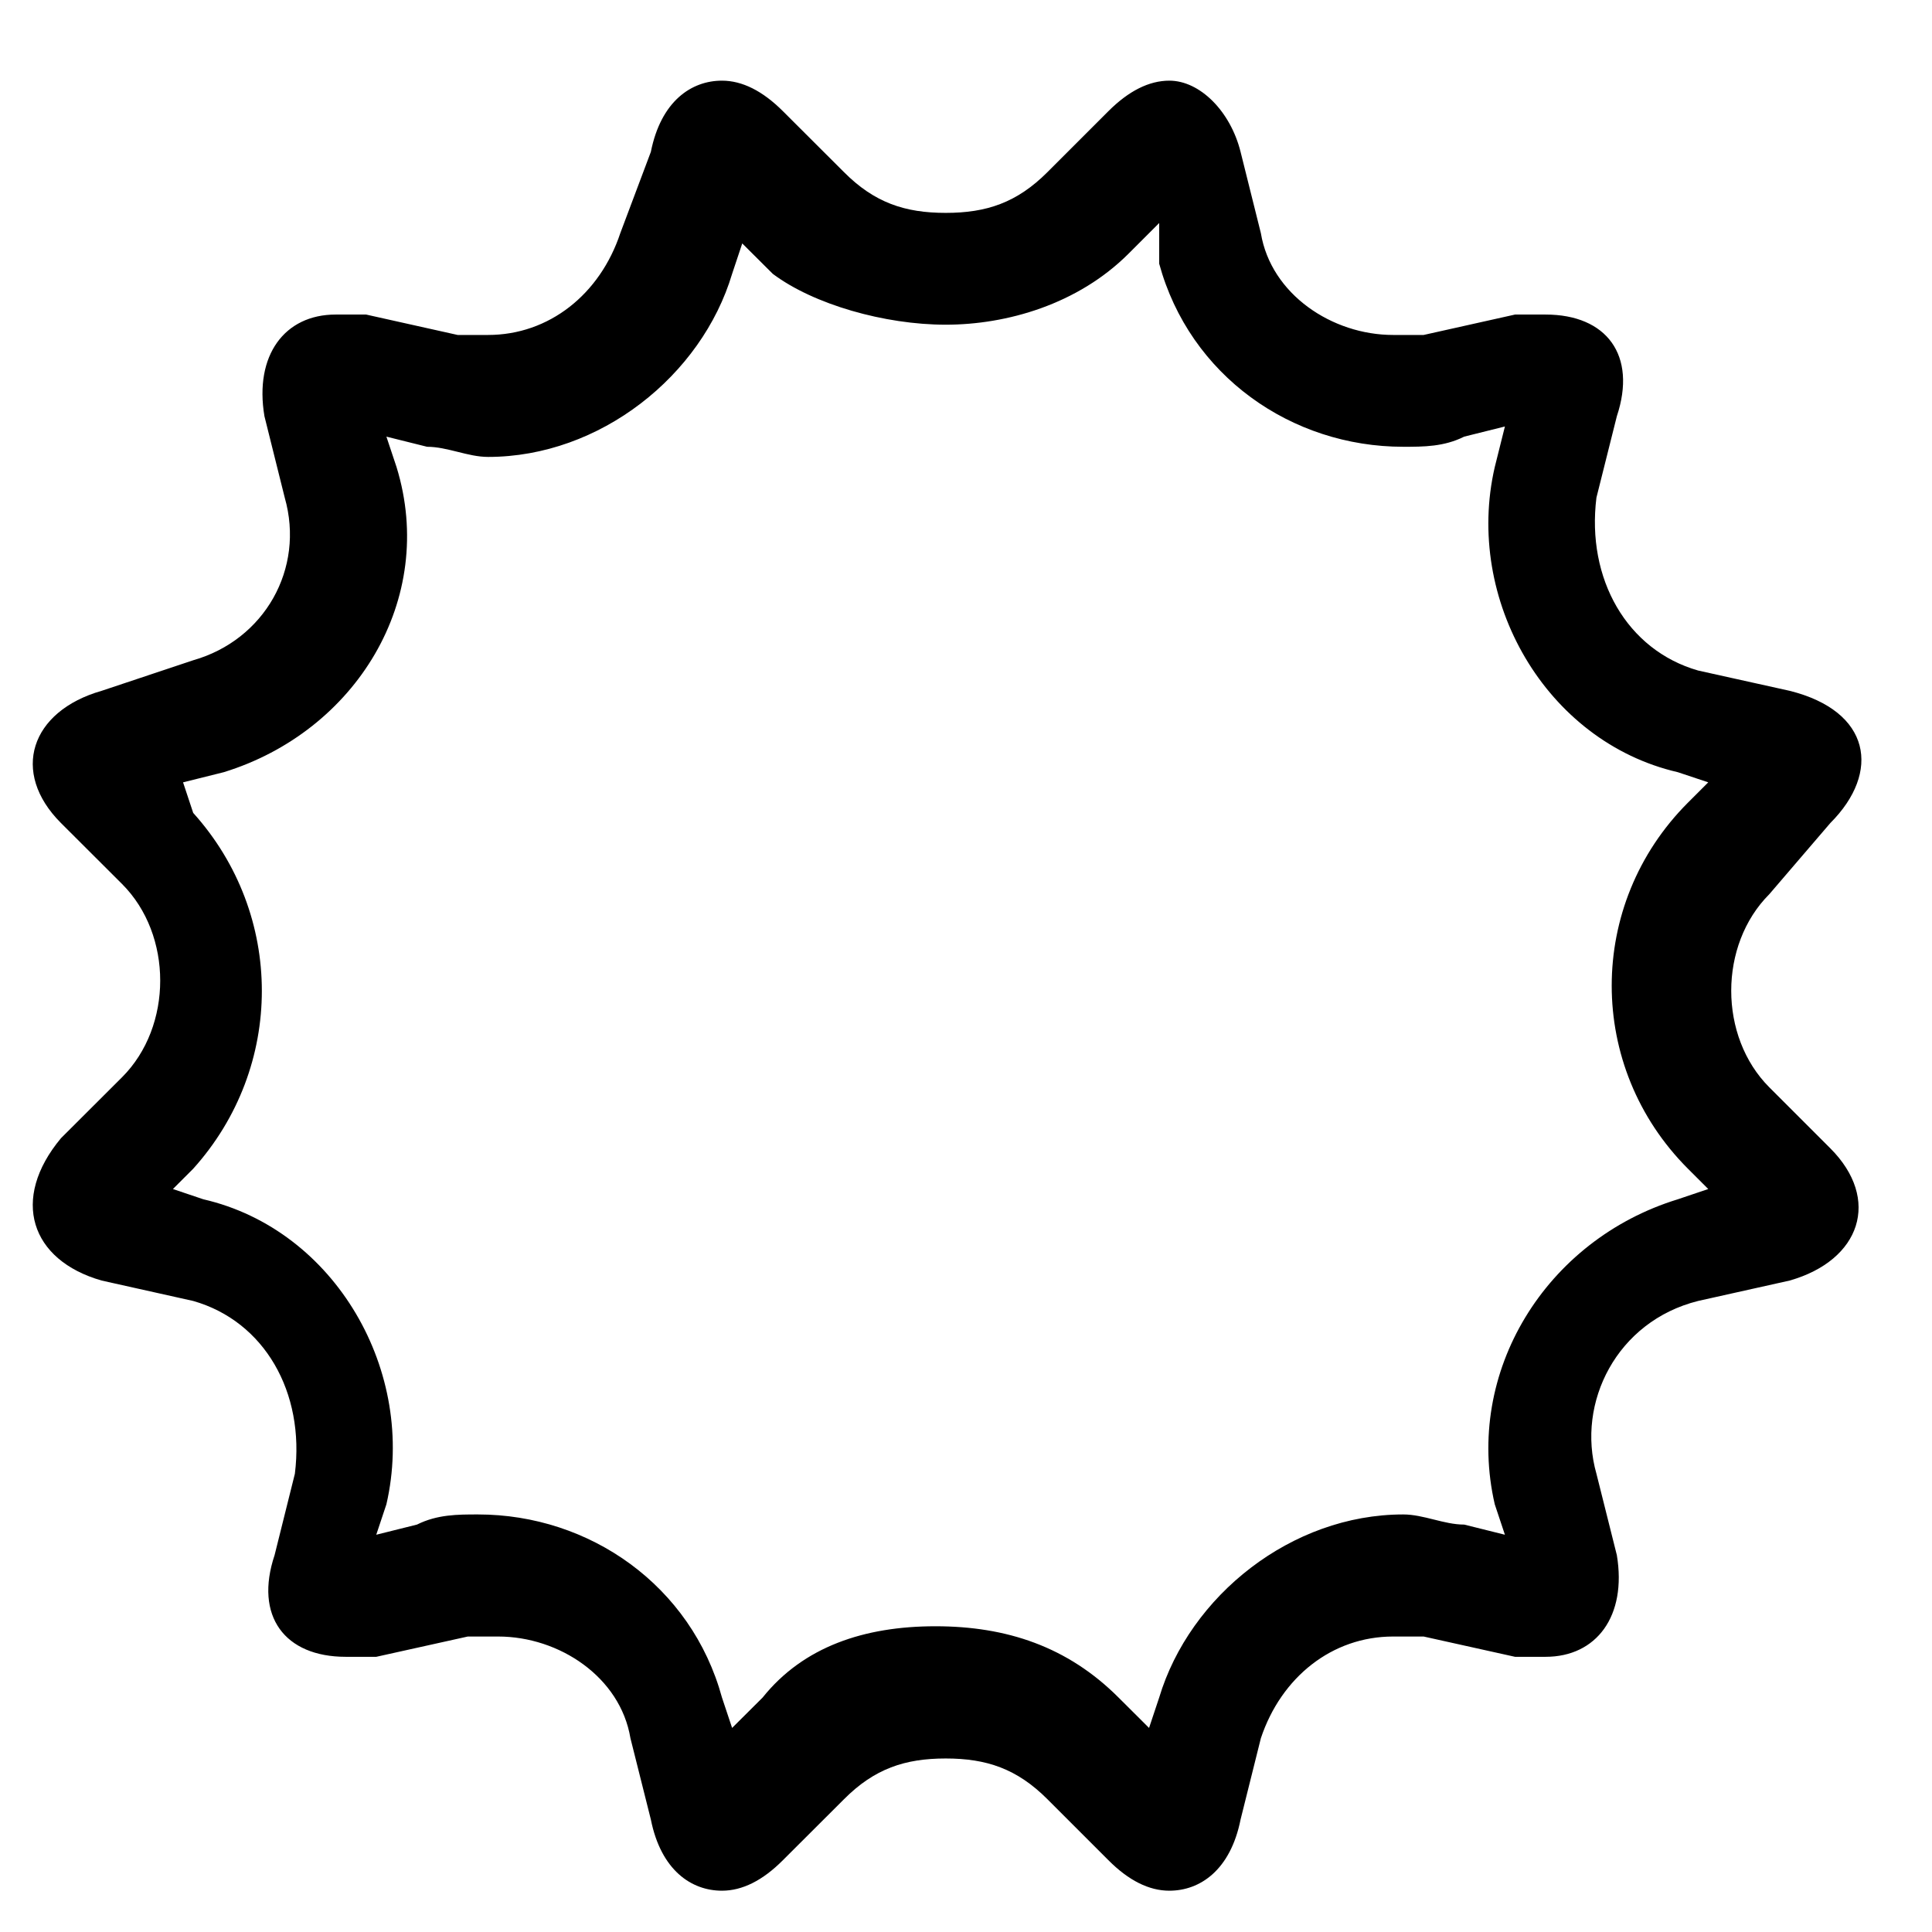 <svg width="16" height="16" viewBox="0 0 16 16" fill="none" xmlns="http://www.w3.org/2000/svg">
<path fill-rule="evenodd" clip-rule="evenodd" d="M14.653 7.405C14.232 7.826 14.232 8.584 14.653 9.005L15.158 9.51C15.579 9.931 15.411 10.437 14.821 10.605L14.063 10.774C13.39 10.942 13.053 11.616 13.221 12.205L13.39 12.879C13.474 13.384 13.221 13.721 12.8 13.721H12.547L11.79 13.553H11.537C11.032 13.553 10.611 13.889 10.442 14.395L10.274 15.068C10.19 15.489 9.937 15.658 9.684 15.658C9.516 15.658 9.347 15.574 9.179 15.405L8.674 14.9C8.421 14.647 8.169 14.563 7.832 14.563C7.495 14.563 7.242 14.647 6.99 14.9L6.484 15.405C6.316 15.574 6.147 15.658 5.979 15.658C5.726 15.658 5.474 15.489 5.39 15.068L5.221 14.395C5.137 13.889 4.632 13.553 4.126 13.553H3.874L3.116 13.721H2.863C2.358 13.721 2.105 13.384 2.274 12.879L2.442 12.205C2.526 11.531 2.19 10.942 1.6 10.774L0.842 10.605C0.253 10.437 0.084 9.931 0.505 9.426L1.011 8.921C1.432 8.5 1.432 7.742 1.011 7.321L0.505 6.816C0.084 6.395 0.253 5.889 0.842 5.721L1.6 5.468C2.19 5.3 2.526 4.71 2.358 4.121L2.19 3.447C2.105 2.942 2.358 2.605 2.779 2.605H3.032L3.79 2.774H4.042C4.547 2.774 4.969 2.437 5.137 1.931L5.39 1.258C5.474 0.837 5.726 0.668 5.979 0.668C6.147 0.668 6.316 0.753 6.484 0.921L6.99 1.426C7.242 1.679 7.495 1.763 7.832 1.763C8.169 1.763 8.421 1.679 8.674 1.426L9.179 0.921C9.347 0.753 9.516 0.668 9.684 0.668C9.937 0.668 10.19 0.921 10.274 1.258L10.442 1.931C10.526 2.437 11.032 2.774 11.537 2.774H11.79L12.547 2.605H12.8C13.305 2.605 13.558 2.942 13.39 3.447L13.221 4.121C13.137 4.795 13.474 5.384 14.063 5.553L14.821 5.721C15.495 5.889 15.579 6.395 15.158 6.816L14.653 7.405ZM14.147 9.847L13.979 9.679C13.137 8.837 13.137 7.489 13.979 6.647L14.147 6.479L13.895 6.395C12.8 6.142 12.126 4.963 12.379 3.868L12.463 3.532L12.126 3.616C11.958 3.7 11.79 3.7 11.621 3.7C10.695 3.7 9.853 3.111 9.6 2.184V1.847L9.347 2.1C8.926 2.521 8.337 2.689 7.832 2.689C7.326 2.689 6.737 2.521 6.4 2.268L6.147 2.016L6.063 2.268C5.811 3.111 4.968 3.784 4.042 3.784C3.958 3.784 3.874 3.763 3.79 3.742C3.705 3.721 3.621 3.7 3.537 3.7L3.2 3.616L3.284 3.868C3.621 4.963 2.947 6.058 1.853 6.395L1.516 6.479L1.6 6.732C2.358 7.574 2.358 8.837 1.6 9.679L1.432 9.847L1.684 9.932C2.779 10.184 3.453 11.363 3.2 12.458L3.116 12.71L3.453 12.626C3.621 12.542 3.79 12.542 3.958 12.542C4.884 12.542 5.726 13.132 5.979 14.058L6.063 14.31L6.316 14.058C6.653 13.637 7.158 13.468 7.747 13.468C8.337 13.468 8.842 13.637 9.263 14.058L9.516 14.31L9.6 14.058C9.853 13.216 10.695 12.542 11.621 12.542C11.705 12.542 11.79 12.563 11.874 12.584C11.958 12.605 12.042 12.626 12.126 12.626L12.463 12.71L12.379 12.458C12.126 11.363 12.8 10.268 13.895 9.932L14.147 9.847Z" fill="black"/>
</svg>
